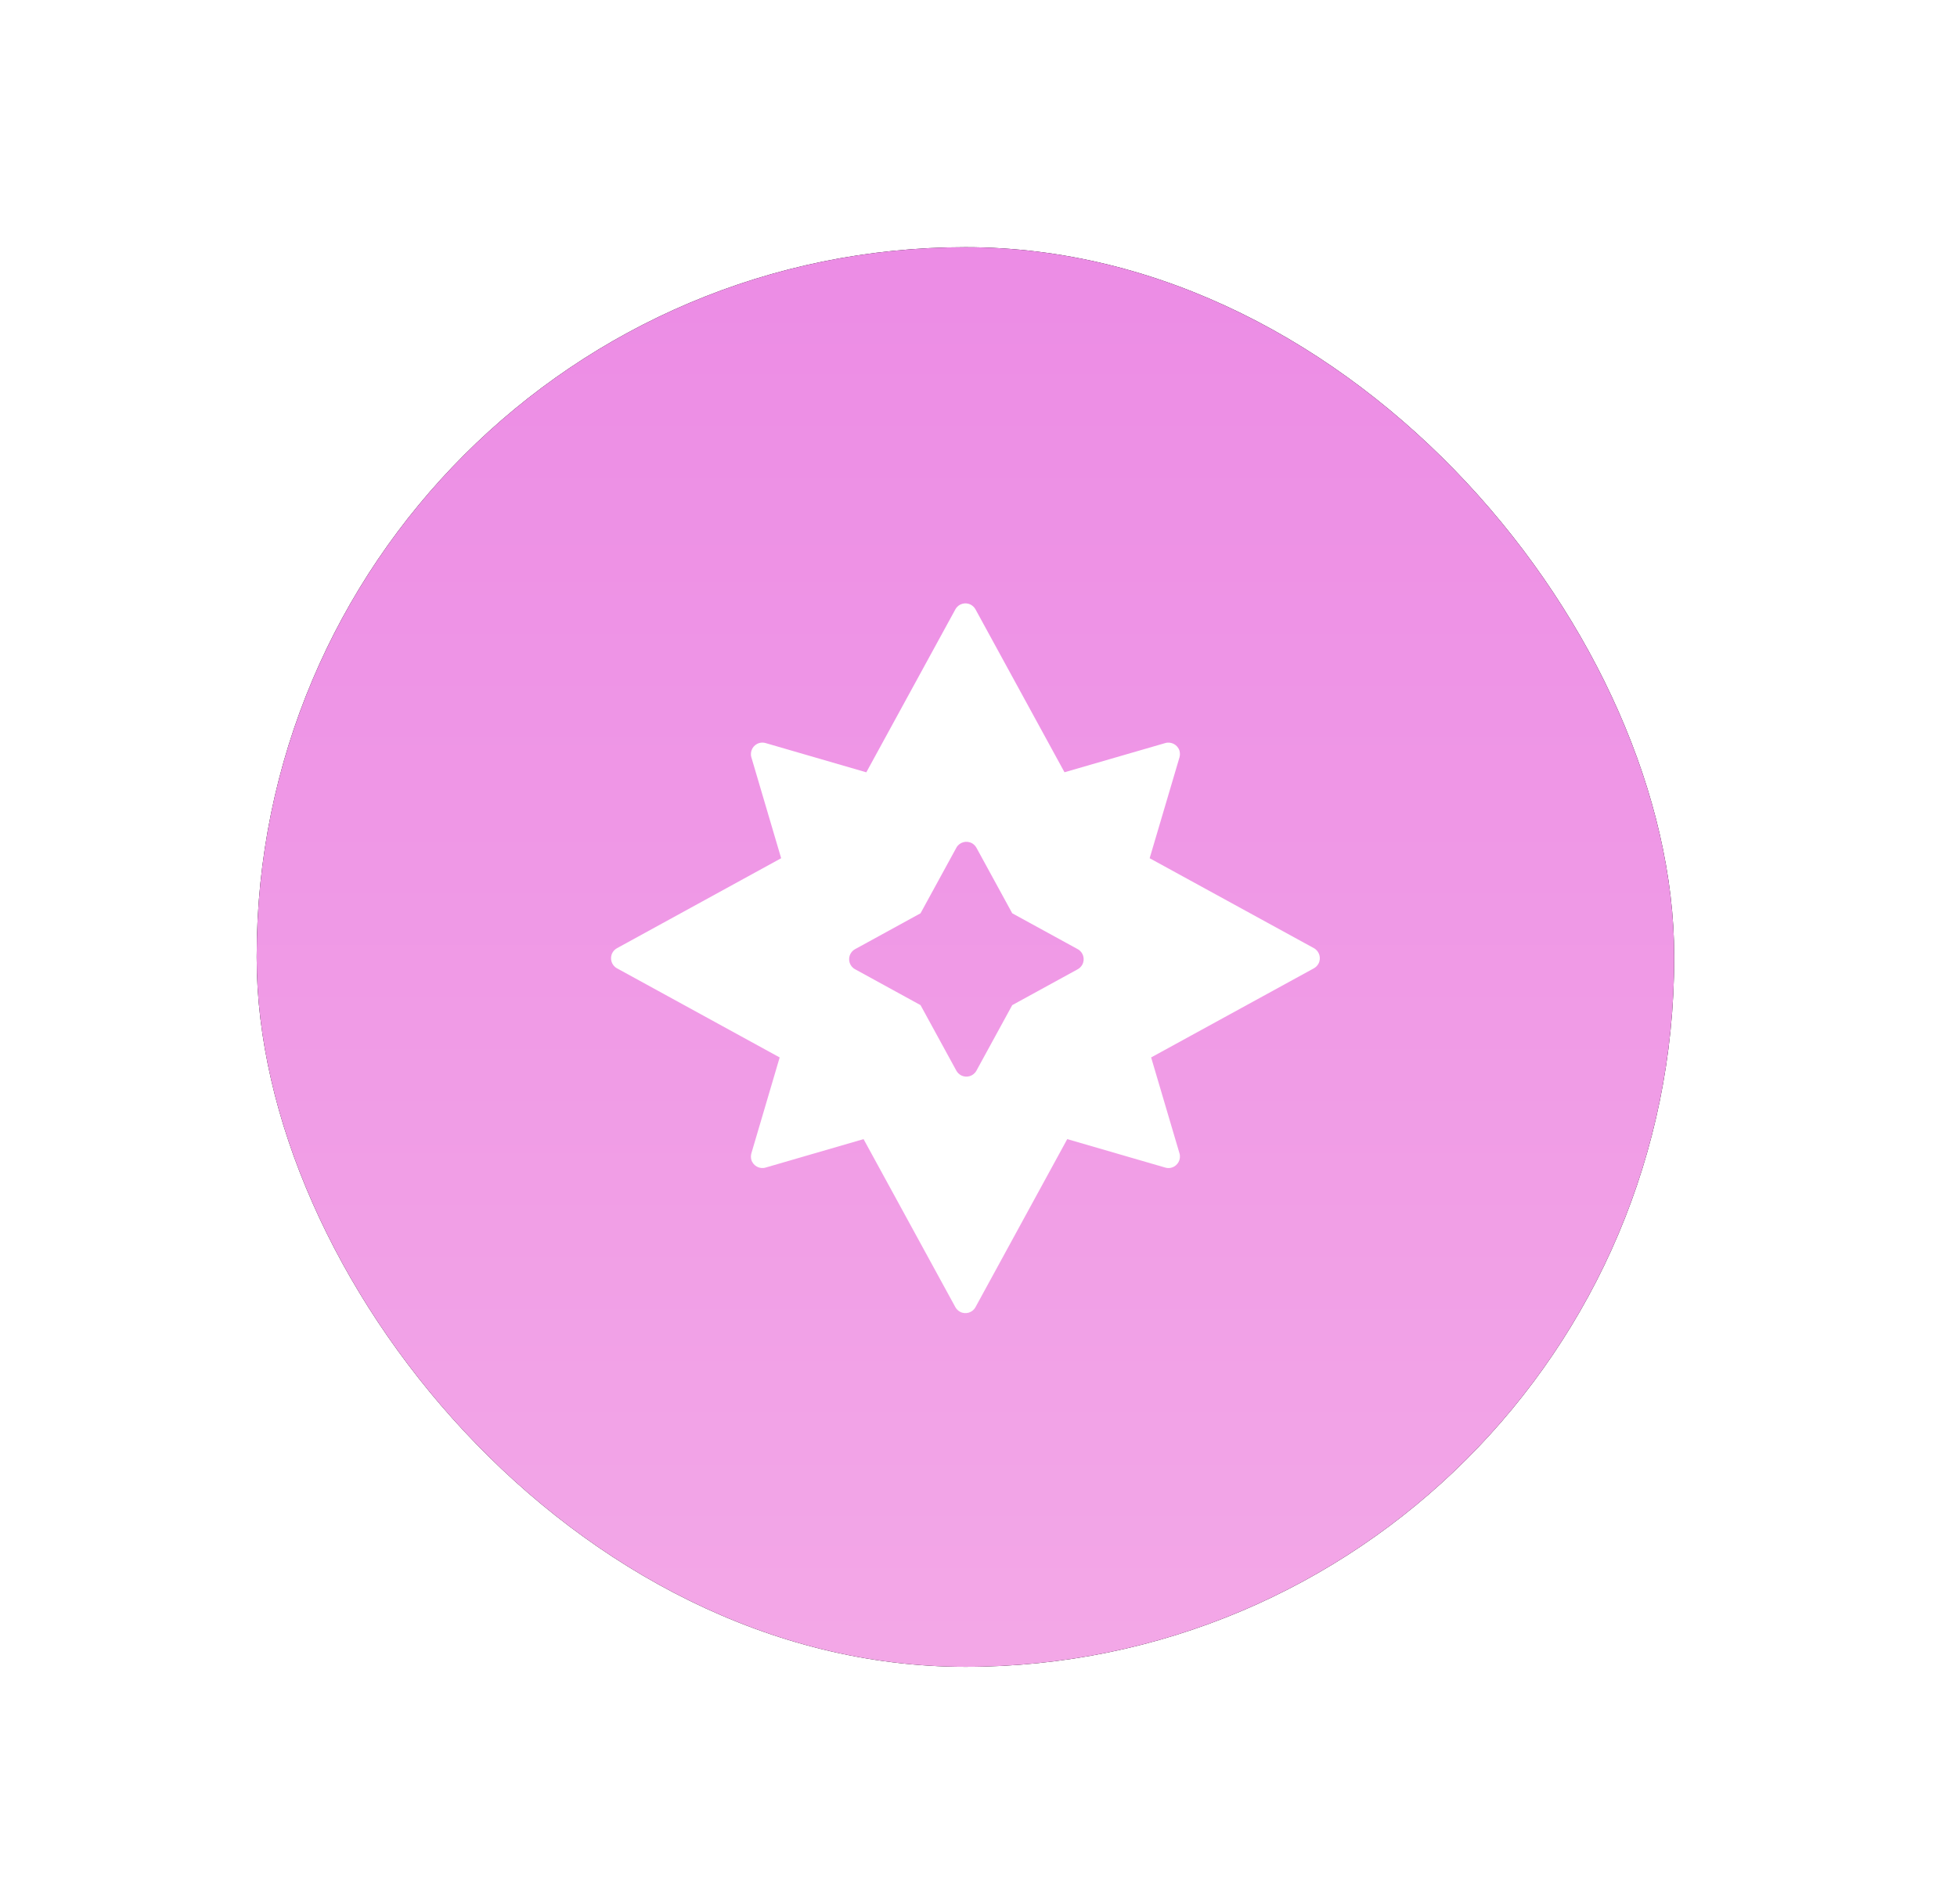 <svg xmlns="http://www.w3.org/2000/svg" xmlns:xlink="http://www.w3.org/1999/xlink" width="37" height="36" viewBox="0 0 37 36">
    <defs>
        <linearGradient id="ueuebmqaxc" x1="50%" x2="50%" y1="0%" y2="98.359%">
            <stop offset="0%" stop-color="#EC8CE5"/>
            <stop offset="100%" stop-color="#F3A7E7"/>
        </linearGradient>
        <filter id="xsesg21rwa" width="200.7%" height="200.6%" x="-50.4%" y="-50.3%" filterUnits="objectBoundingBox">
            <feOffset in="SourceAlpha" result="shadowOffsetOuter1"/>
            <feGaussianBlur in="shadowOffsetOuter1" result="shadowBlurOuter1" stdDeviation="4.5"/>
            <feColorMatrix in="shadowBlurOuter1" values="0 0 0 0 0.949 0 0 0 0 0.58 0 0 0 0 0.914 0 0 0 0.7 0"/>
        </filter>
        <rect id="vt82noavpb" width="26.8" height="26.837" x="0" y="0" rx="13.4"/>
    </defs>
    <g fill="none" fill-rule="evenodd" transform="translate(4.853 4.673)">
        <use fill="#000" filter="url(#xsesg21rwa)" xlink:href="#vt82noavpb"/>
        <use fill="url(#ueuebmqaxc)" xlink:href="#vt82noavpb"/>
        <path fill="#FFF" d="M13.504 6.76c.036.02.066.05.086.086l1.683 3.08 1.905-.552c.115-.033.236.033.27.148.01.04.01.082-.001.122l-.564 1.907 3.105 1.7c.105.058.143.19.086.295-.02.036-.05.066-.086.086l-3.077 1.685.536 1.813c.034.114-.032.235-.147.269-.04.012-.082.012-.122 0l-1.853-.538-1.735 3.177c-.057.105-.189.144-.294.086-.036-.02-.066-.05-.086-.086l-1.736-3.177-1.852.538c-.115.034-.236-.033-.27-.148-.01-.04-.01-.082.001-.121l.535-1.813-3.076-1.685c-.105-.057-.143-.19-.086-.294.02-.037.05-.066.086-.086l3.104-1.701-.563-1.907c-.034-.115.032-.236.147-.27.04-.012.082-.012.122 0l1.904.553 1.684-3.081c.057-.105.189-.144.294-.086zm.018 4.507c-.105-.057-.237-.019-.294.086l-.677 1.239-1.237.678c-.037.02-.067.05-.086.086-.058.105-.02.237.086.294l1.237.678.677 1.239c.02.036.05.066.086.086.105.058.237.019.294-.086l.677-1.239 1.238-.678c.036-.02.066-.05.086-.086.057-.105.019-.237-.086-.294l-1.238-.678-.677-1.239c-.02-.036-.05-.066-.086-.086z"/>
    </g>
</svg>
